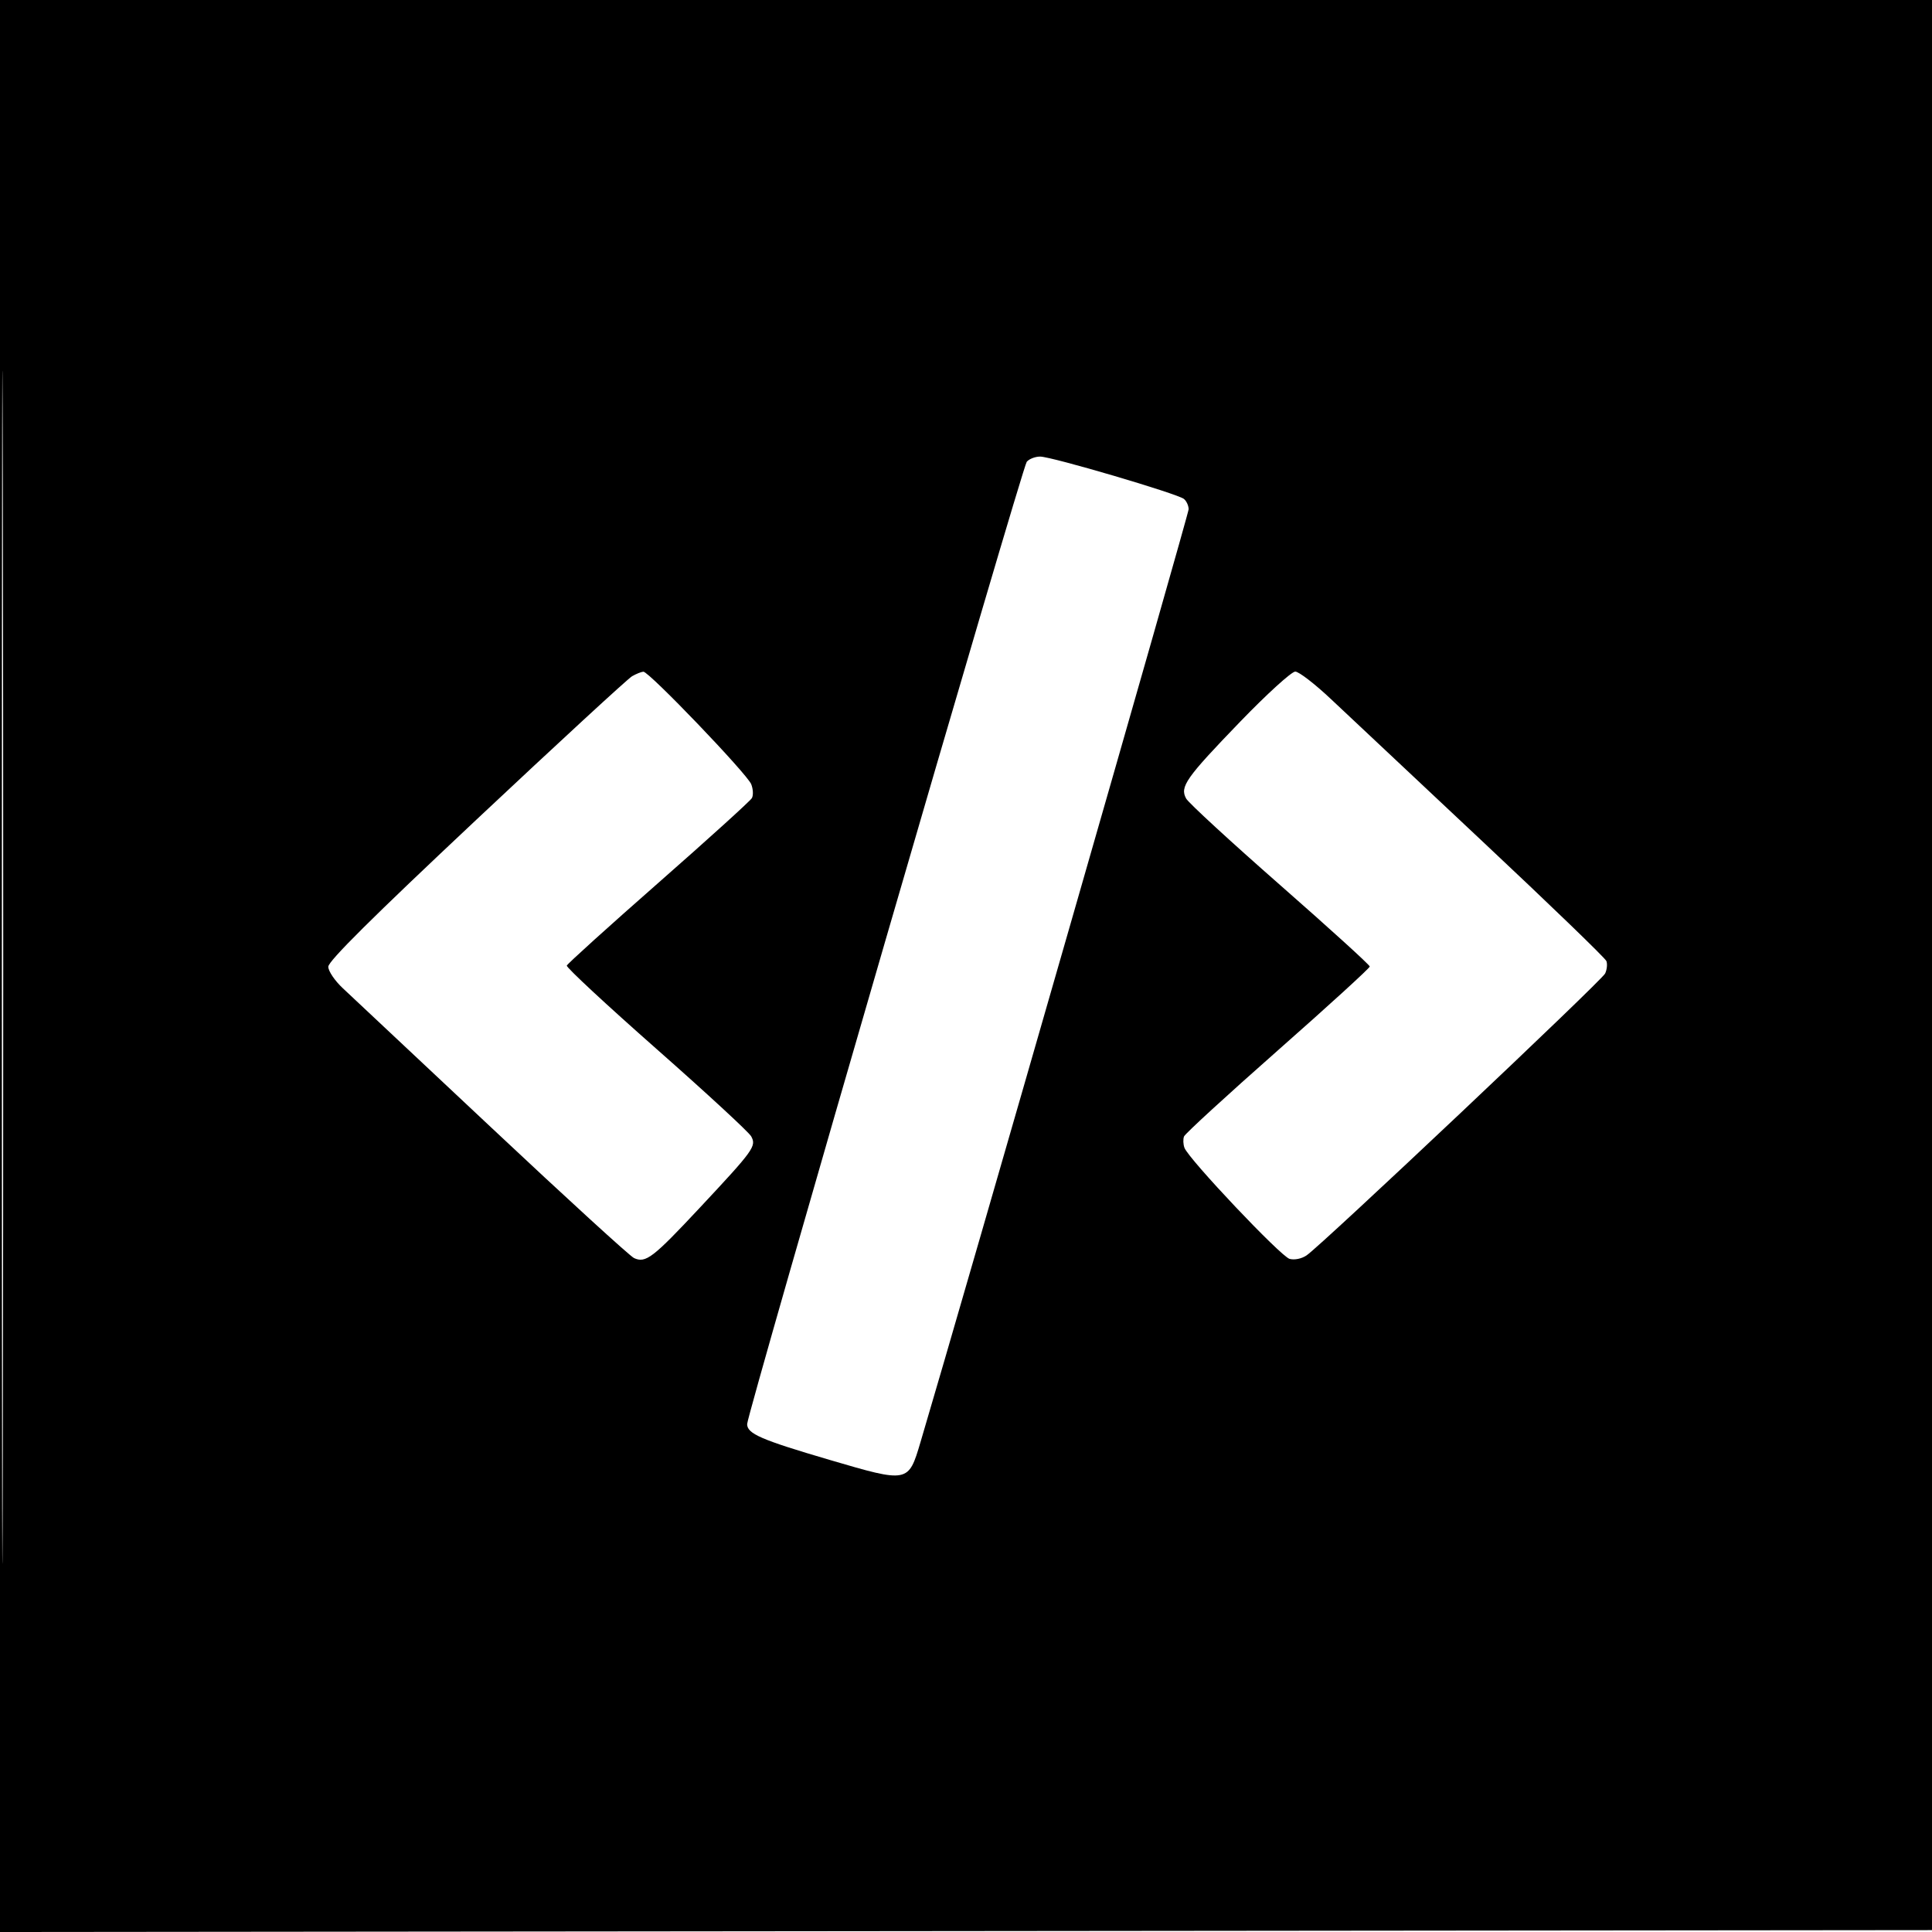 <svg xmlns="http://www.w3.org/2000/svg" width="512" height="512" viewBox="0 0 512 512" version="1.1">
	<path d="M 0 256.002 L 0 512.004 256.250 511.752 L 512.500 511.500 512.752 255.750 L 513.004 0 256.502 0 L 0 0 0 256.002 M 0.492 256.500 C 0.492 397.300, 0.608 454.751, 0.750 384.170 C 0.892 313.588, 0.892 198.388, 0.750 128.170 C 0.608 57.951, 0.492 115.700, 0.492 256.500 M 272.098 122.382 C 270.891 123.836, 198 374.696, 198 377.394 C 198 379.956, 201.632 381.532, 219.912 386.903 C 240.686 393.006, 240.728 392.998, 243.918 382.256 C 255.556 343.069, 315 136.265, 315 134.964 C 315 134.019, 314.438 132.786, 313.750 132.224 C 312.048 130.835, 278.669 121, 275.656 121 C 274.330 121, 272.729 121.622, 272.098 122.382 M 167.500 179.211 C 166.400 179.843, 147.838 196.949, 126.250 217.223 C 98.618 243.173, 87 254.710, 87 256.196 C 87 257.360, 88.735 259.921, 90.865 261.904 C 92.990 263.882, 110.778 280.575, 130.392 299 C 150.007 317.425, 166.943 332.906, 168.028 333.403 C 171.127 334.821, 173.003 333.383, 185.511 320 C 199.792 304.720, 200.480 303.765, 199.084 301.158 C 198.503 300.071, 187.201 289.638, 173.969 277.973 C 160.738 266.308, 150.044 256.371, 150.206 255.891 C 150.368 255.411, 161.300 245.531, 174.500 233.936 C 187.700 222.342, 198.840 212.248, 199.255 211.507 C 199.671 210.765, 199.594 209.110, 199.084 207.829 C 197.992 205.086, 171.962 177.928, 170.500 178.007 C 169.950 178.037, 168.600 178.578, 167.500 179.211 M 328.688 191.228 C 314.236 206.199, 312.612 208.509, 314.343 211.631 C 314.979 212.779, 326.188 223.094, 339.250 234.553 C 352.313 246.012, 363 255.725, 363 256.138 C 363 256.551, 352.036 266.555, 338.635 278.371 C 325.235 290.186, 314.047 300.448, 313.774 301.176 C 313.500 301.904, 313.552 303.250, 313.888 304.166 C 314.987 307.158, 339.440 333, 341.757 333.618 C 343.067 333.968, 344.956 333.578, 346.257 332.690 C 350.338 329.904, 424.482 259.900, 425.378 257.986 C 425.861 256.955, 426.011 255.471, 425.711 254.688 C 425.411 253.906, 410.615 239.620, 392.832 222.942 C 375.050 206.263, 357.017 189.328, 352.761 185.309 C 348.504 181.289, 344.229 177.990, 343.261 177.978 C 342.292 177.966, 335.735 183.929, 328.688 191.228" stroke="none" fill="black" fill-rule="evenodd"/>
</svg>